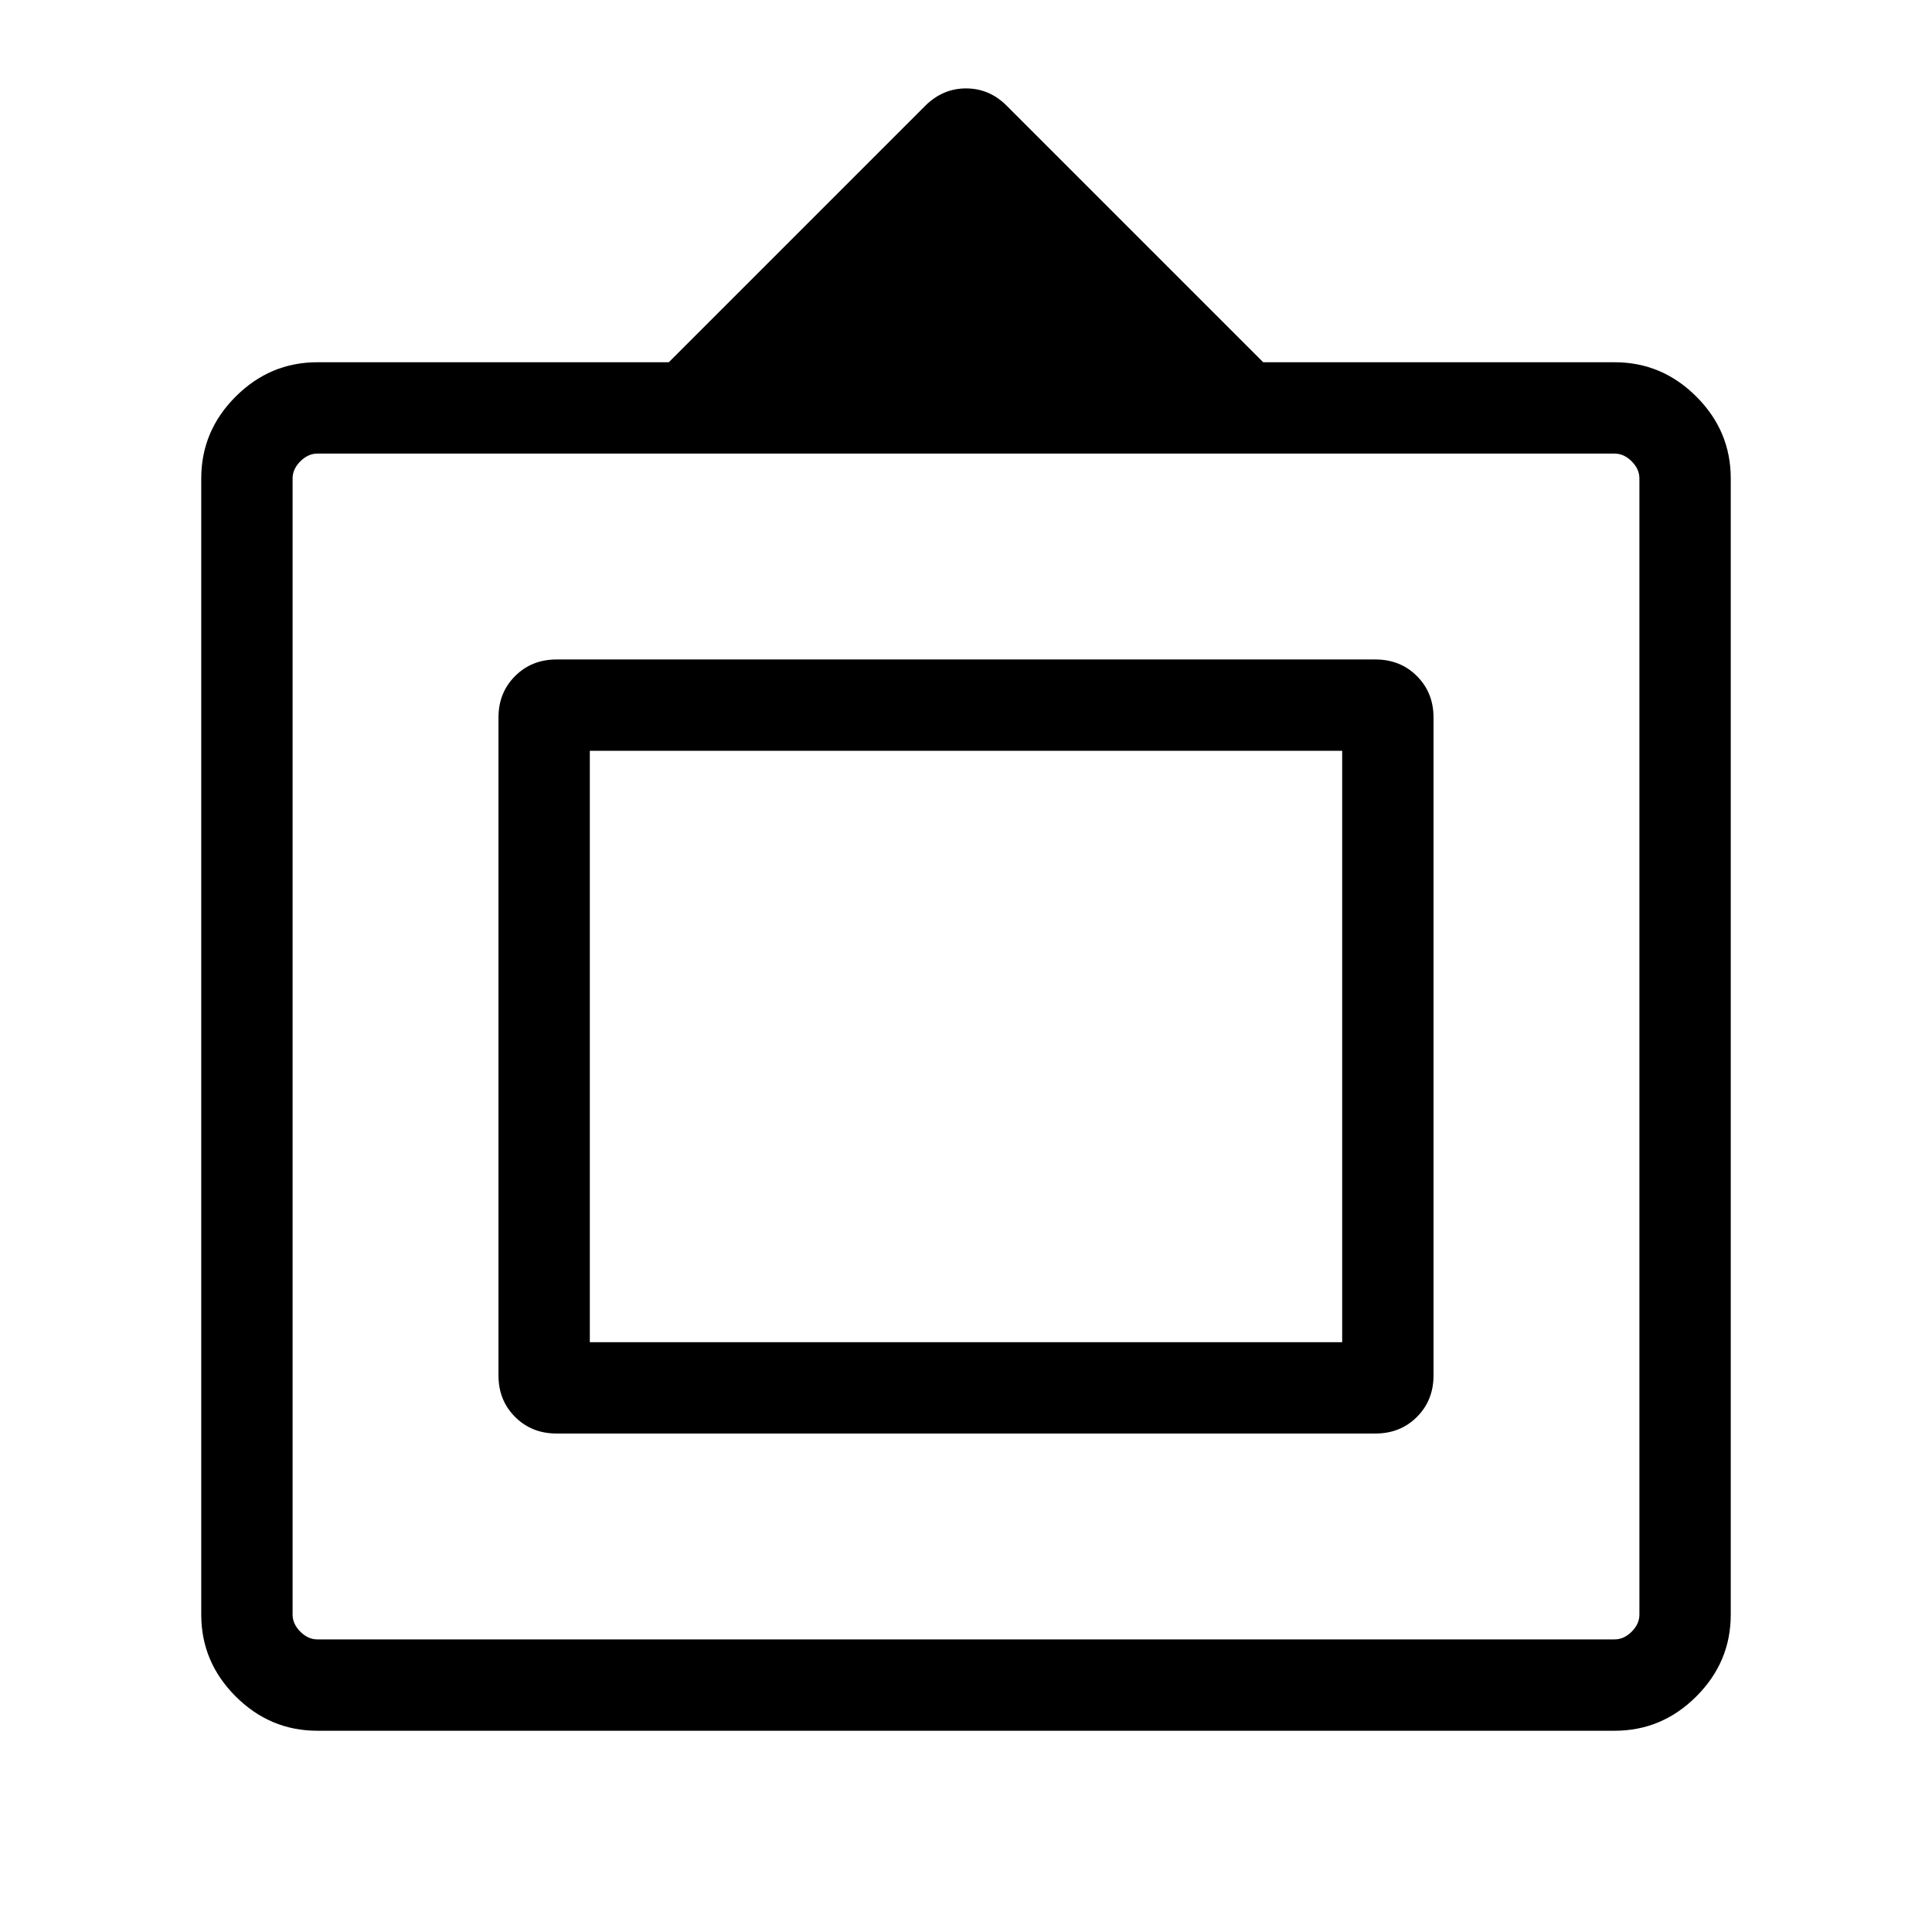 <svg xmlns="http://www.w3.org/2000/svg" height="48" viewBox="0 -960 960 960" width="48"><path d="M157.69-100q-23.53 0-40.61-17.08T100-157.69v-564.62q0-23.53 17.08-40.61T157.69-780h174.62l127.46-127.46q8.68-8.61 20.26-8.61 11.59 0 20.2 8.61L627.69-780h174.62q23.53 0 40.61 17.08T860-722.31v564.62q0 23.53-17.08 40.61T802.31-100H157.69Zm0-45.39h644.62q4.61 0 8.46-3.84 3.84-3.85 3.84-8.46v-564.62q0-4.61-3.84-8.46-3.85-3.84-8.46-3.84H157.69q-4.61 0-8.46 3.84-3.84 3.85-3.84 8.46v564.62q0 4.61 3.84 8.46 3.85 3.84 8.46 3.84Zm90-131.15v-326.92q0-12.36 8.25-20.6 8.24-8.25 20.6-8.25h406.92q12.36 0 20.6 8.25 8.25 8.24 8.25 20.6v326.92q0 12.36-8.25 20.6-8.24 8.25-20.6 8.25H276.54q-12.36 0-20.6-8.25-8.25-8.24-8.25-20.6Zm45.39-16.54h373.84v-293.84H293.08v293.84ZM480-439.38Z"/></svg>